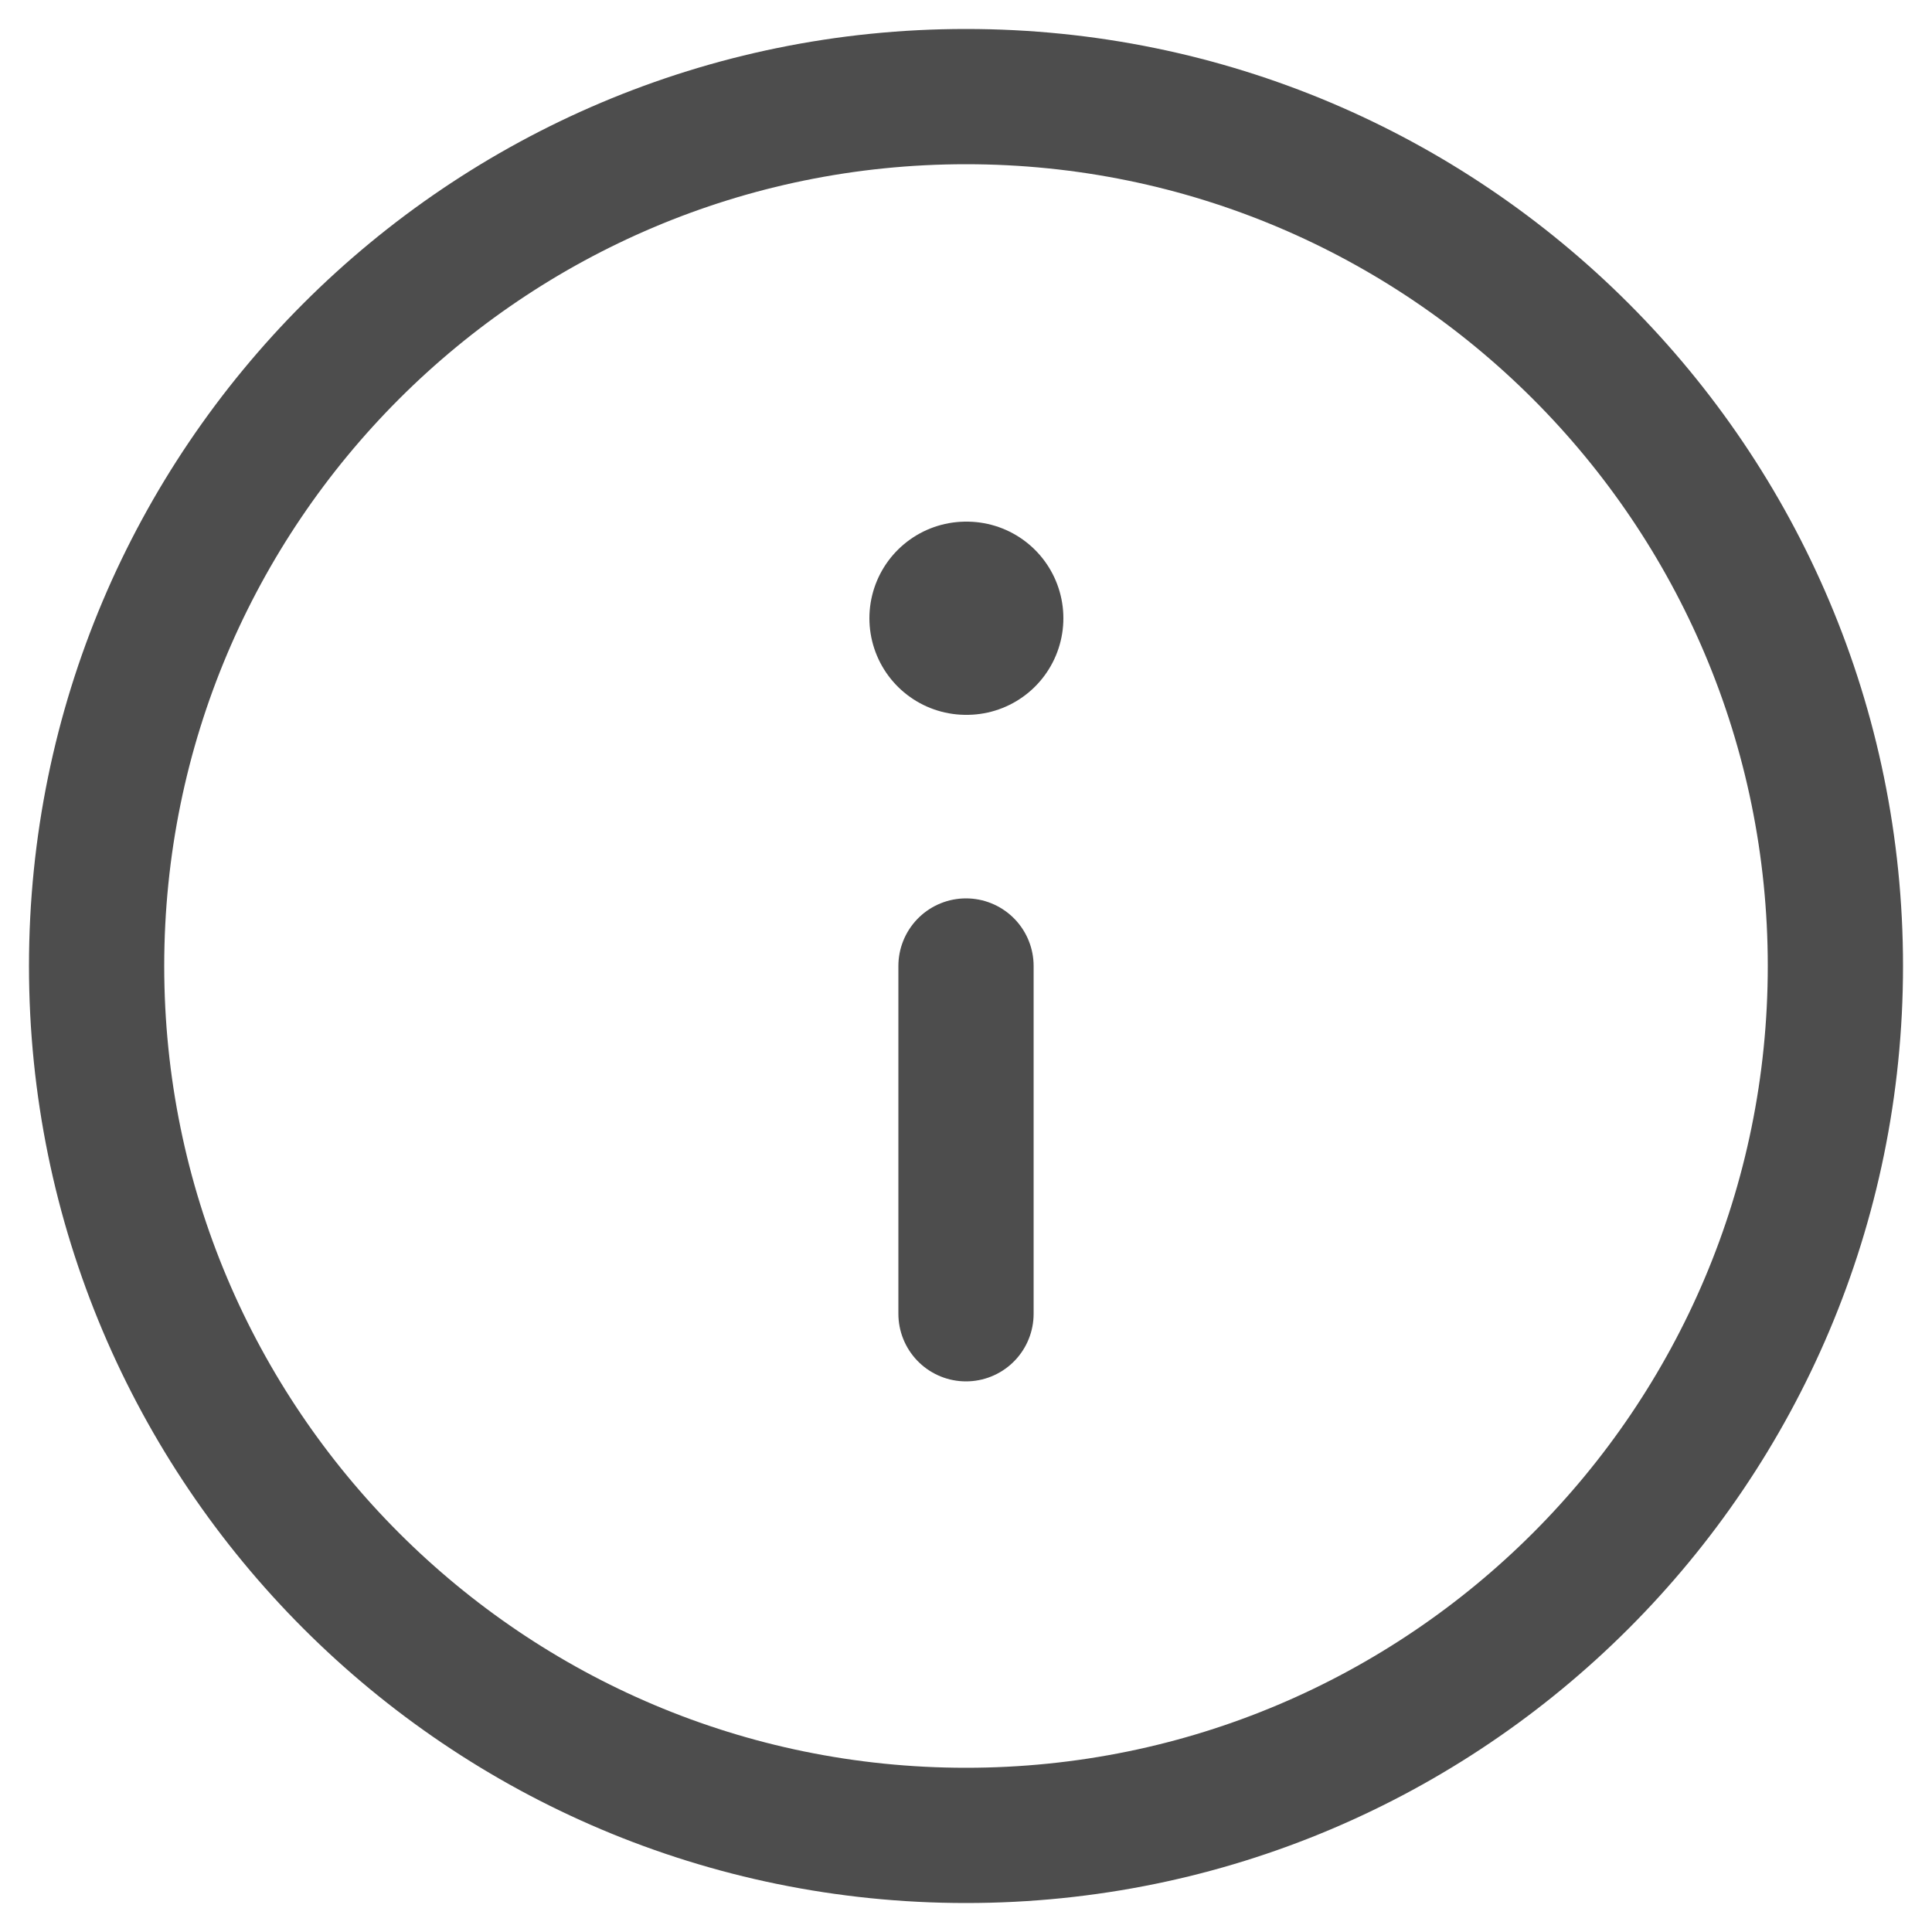 <svg width="20" height="20" viewBox="0 0 20 20" fill="none" xmlns="http://www.w3.org/2000/svg">
<path d="M10 19C14.971 19 19 14.971 19 10C19 5.029 14.971 1 10 1C5.029 1 1 5.029 1 10C1 14.971 5.029 19 10 19Z" stroke="#4D4D4D" stroke-width="1.4" stroke-linecap="round" stroke-linejoin="round"/>
<path d="M10 13.6V10" stroke="#4D4D4D" stroke-width="1.4" stroke-linecap="round" stroke-linejoin="round"/>
<path d="M10 6.4H10.008" stroke="#4D4D4D" stroke-width="2" stroke-linecap="round" stroke-linejoin="round"/>
</svg>
